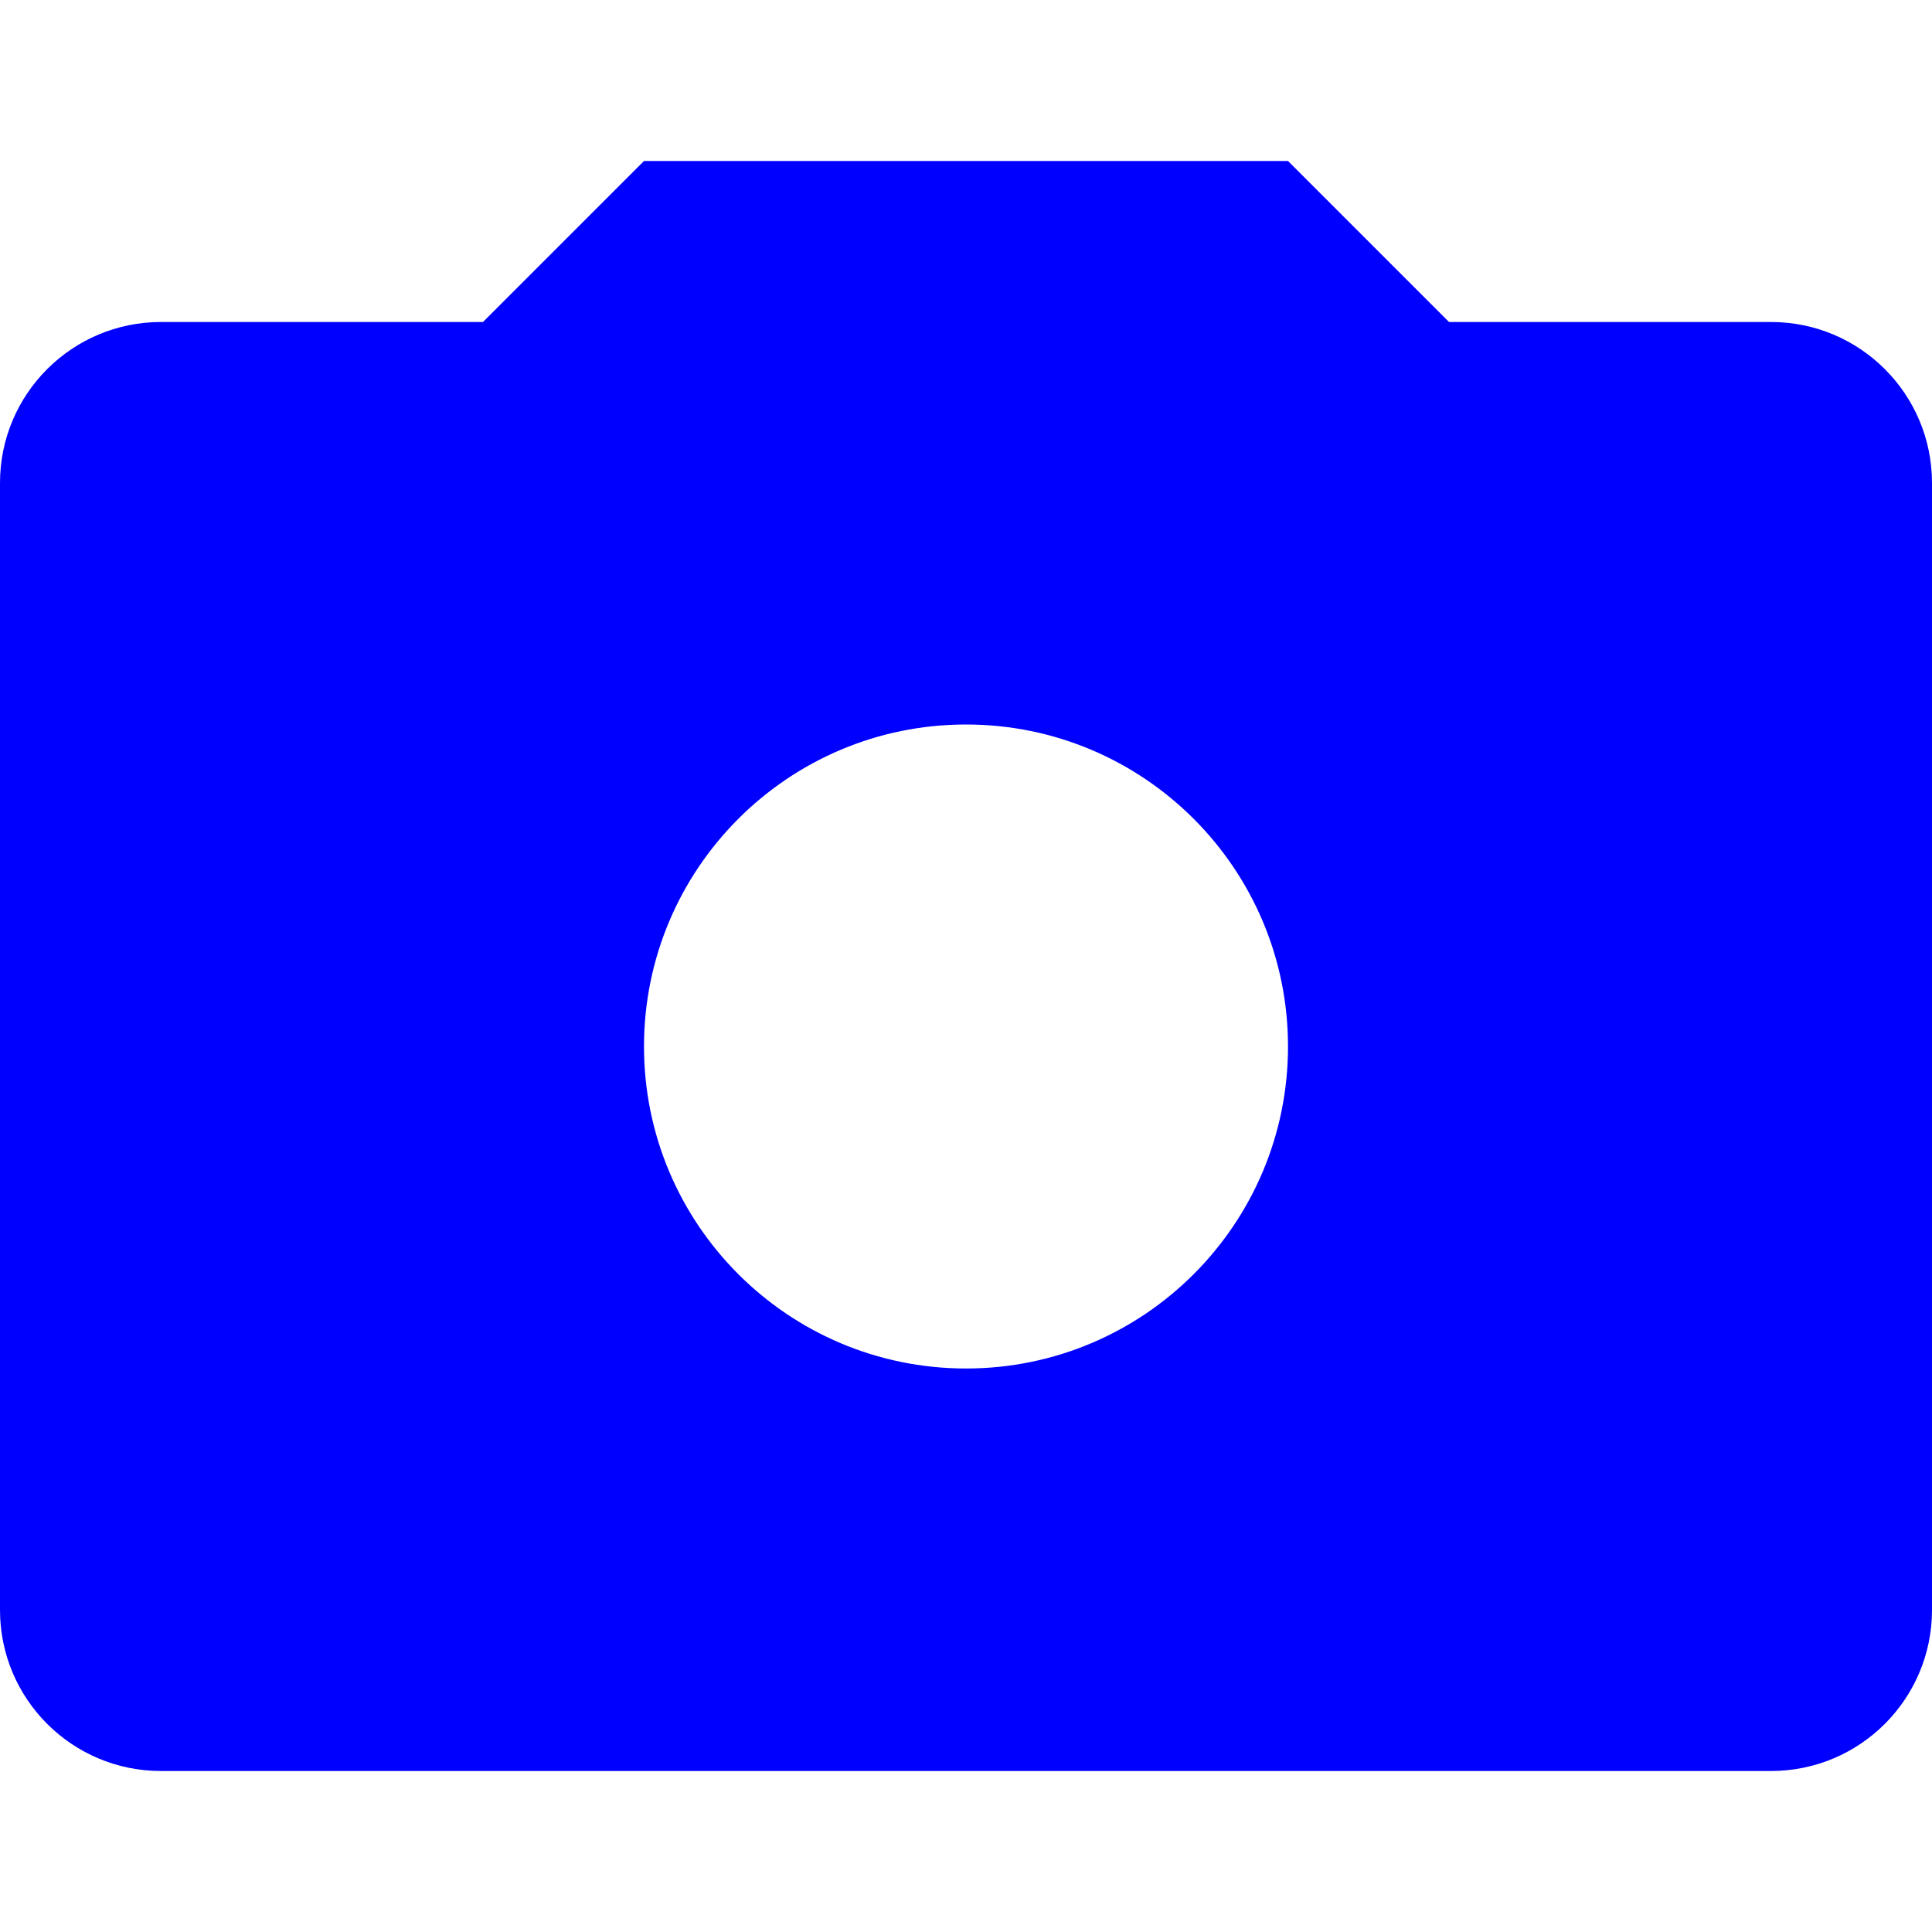 <svg width="24" height="24" viewBox="0 0 24 24" fill="none" xmlns="http://www.w3.org/2000/svg">
<path fillRule="evenodd" clipRule="evenodd" d="M6.828 6H2V20H22V6H17.172L15.172 4H8.828L6.828 6ZM8 2L6 4H2C0.895 4 0 4.895 0 6V20C0 21.105 0.895 22 2 22H22C23.105 22 24 21.105 24 20V6C24 4.895 23.105 4 22 4H18L16 2H8ZM12 19C8.686 19 6 16.314 6 13C6 9.686 8.686 7 12 7C15.314 7 18 9.686 18 13C18 16.314 15.314 19 12 19ZM12 17C9.791 17 8 15.209 8 13C8 10.791 9.791 9 12 9C14.209 9 16 10.791 16 13C16 15.209 14.209 17 12 17Z" fill="#0000FF"/>
</svg>
